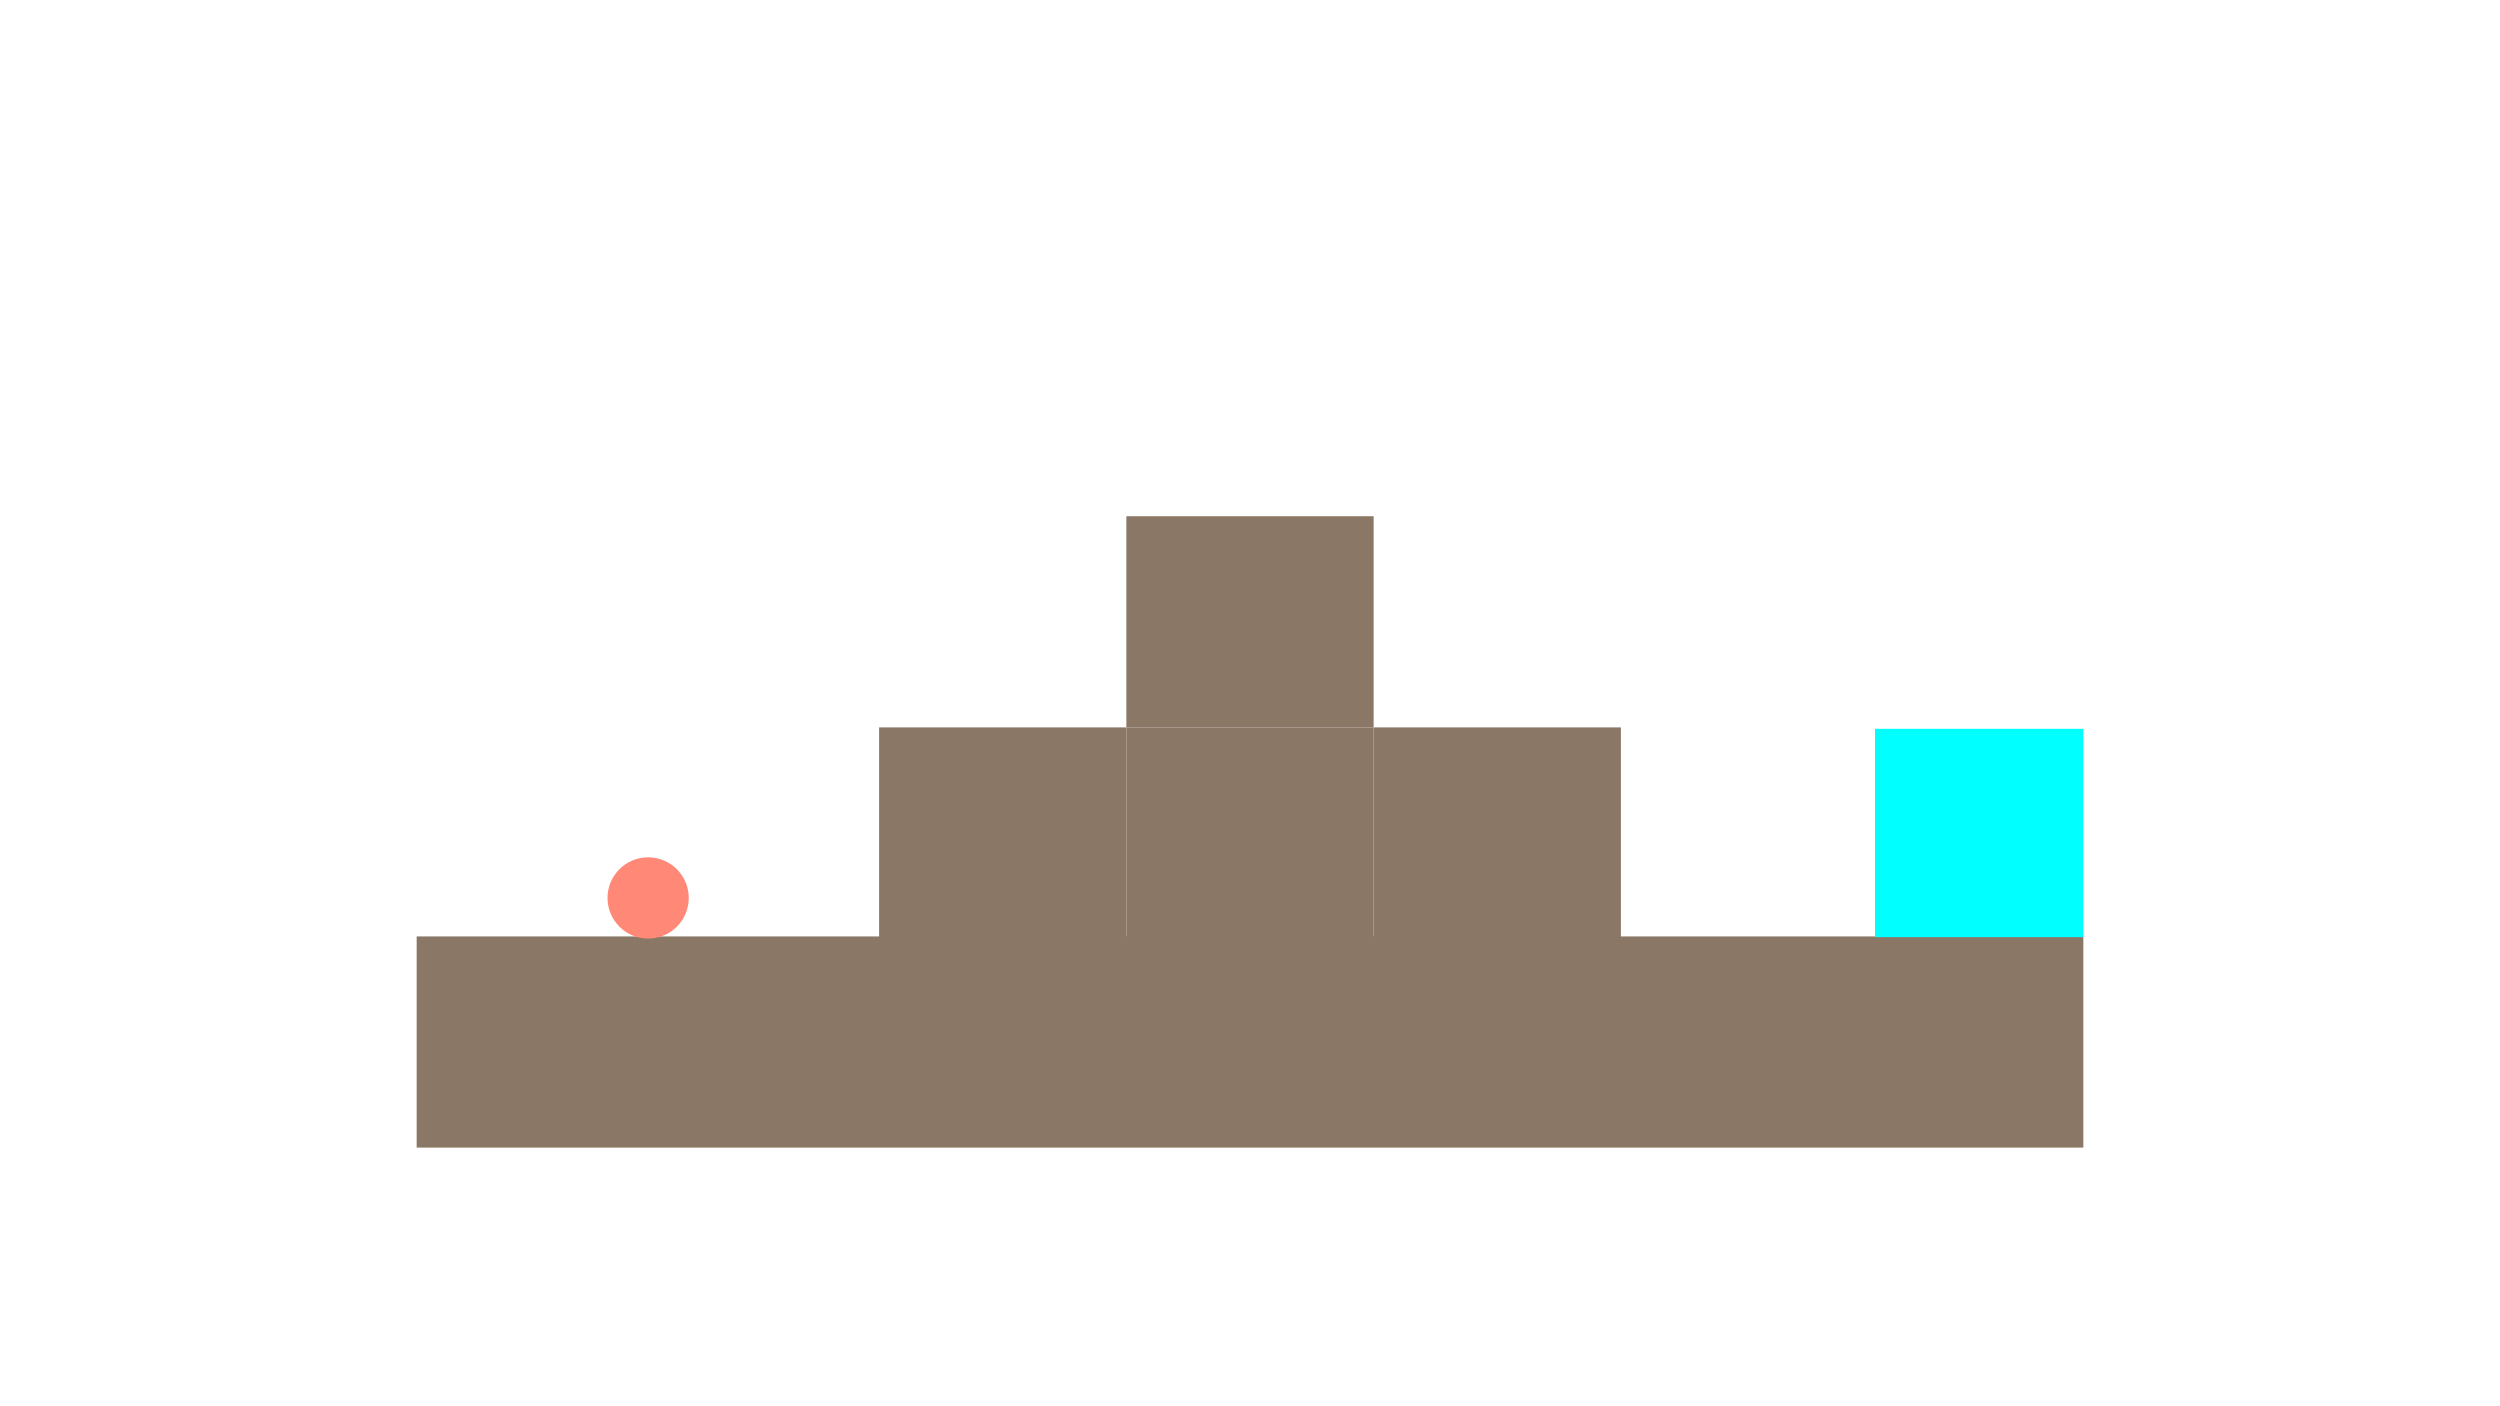 <?xml version="1.0" encoding="utf-8"?>
<!-- Generator: Adobe Illustrator 17.0.2, SVG Export Plug-In . SVG Version: 6.00 Build 0)  -->
<!DOCTYPE svg PUBLIC "-//W3C//DTD SVG 1.1//EN" "http://www.w3.org/Graphics/SVG/1.1/DTD/svg11.dtd">
<svg version="1.1" id="Layer_1" xmlns="http://www.w3.org/2000/svg" xmlns:xlink="http://www.w3.org/1999/xlink" x="0px" y="0px"
	 width="2400px" height="1350px" viewBox="0 0 2400 1350" enable-background="new 0 0 2400 1350" xml:space="preserve">
<g id="Foreground">
</g>
<g id="Static">
	<rect x="843.938" y="698.308" fill="#8B7765" width="237.375" height="202.714"/>
	<rect x="1081.312" y="698.308" fill="#8B7765" width="237.375" height="202.714"/>
	<rect x="1081.312" y="495.594" fill="#8B7765" width="237.375" height="202.714"/>
	<rect x="1318.688" y="698.308" fill="#8B7765" width="237.375" height="202.714"/>
	<rect x="400" y="898.978" fill="#8B7765" width="1600" height="202.714"/>
</g>
<g id="Special">
	<circle id="Player" fill="#FF8877" cx="622.213" cy="862.024" r="38.998"/>
	<rect id="Goal" x="1800" y="699.665" fill="#00FFFF" width="200" height="200"/>
</g>
<g id="Dynamic">
</g>
<g id="Background">
</g>
<g id="Lasers">
</g>
<g id="Joints">
</g>
</svg>
